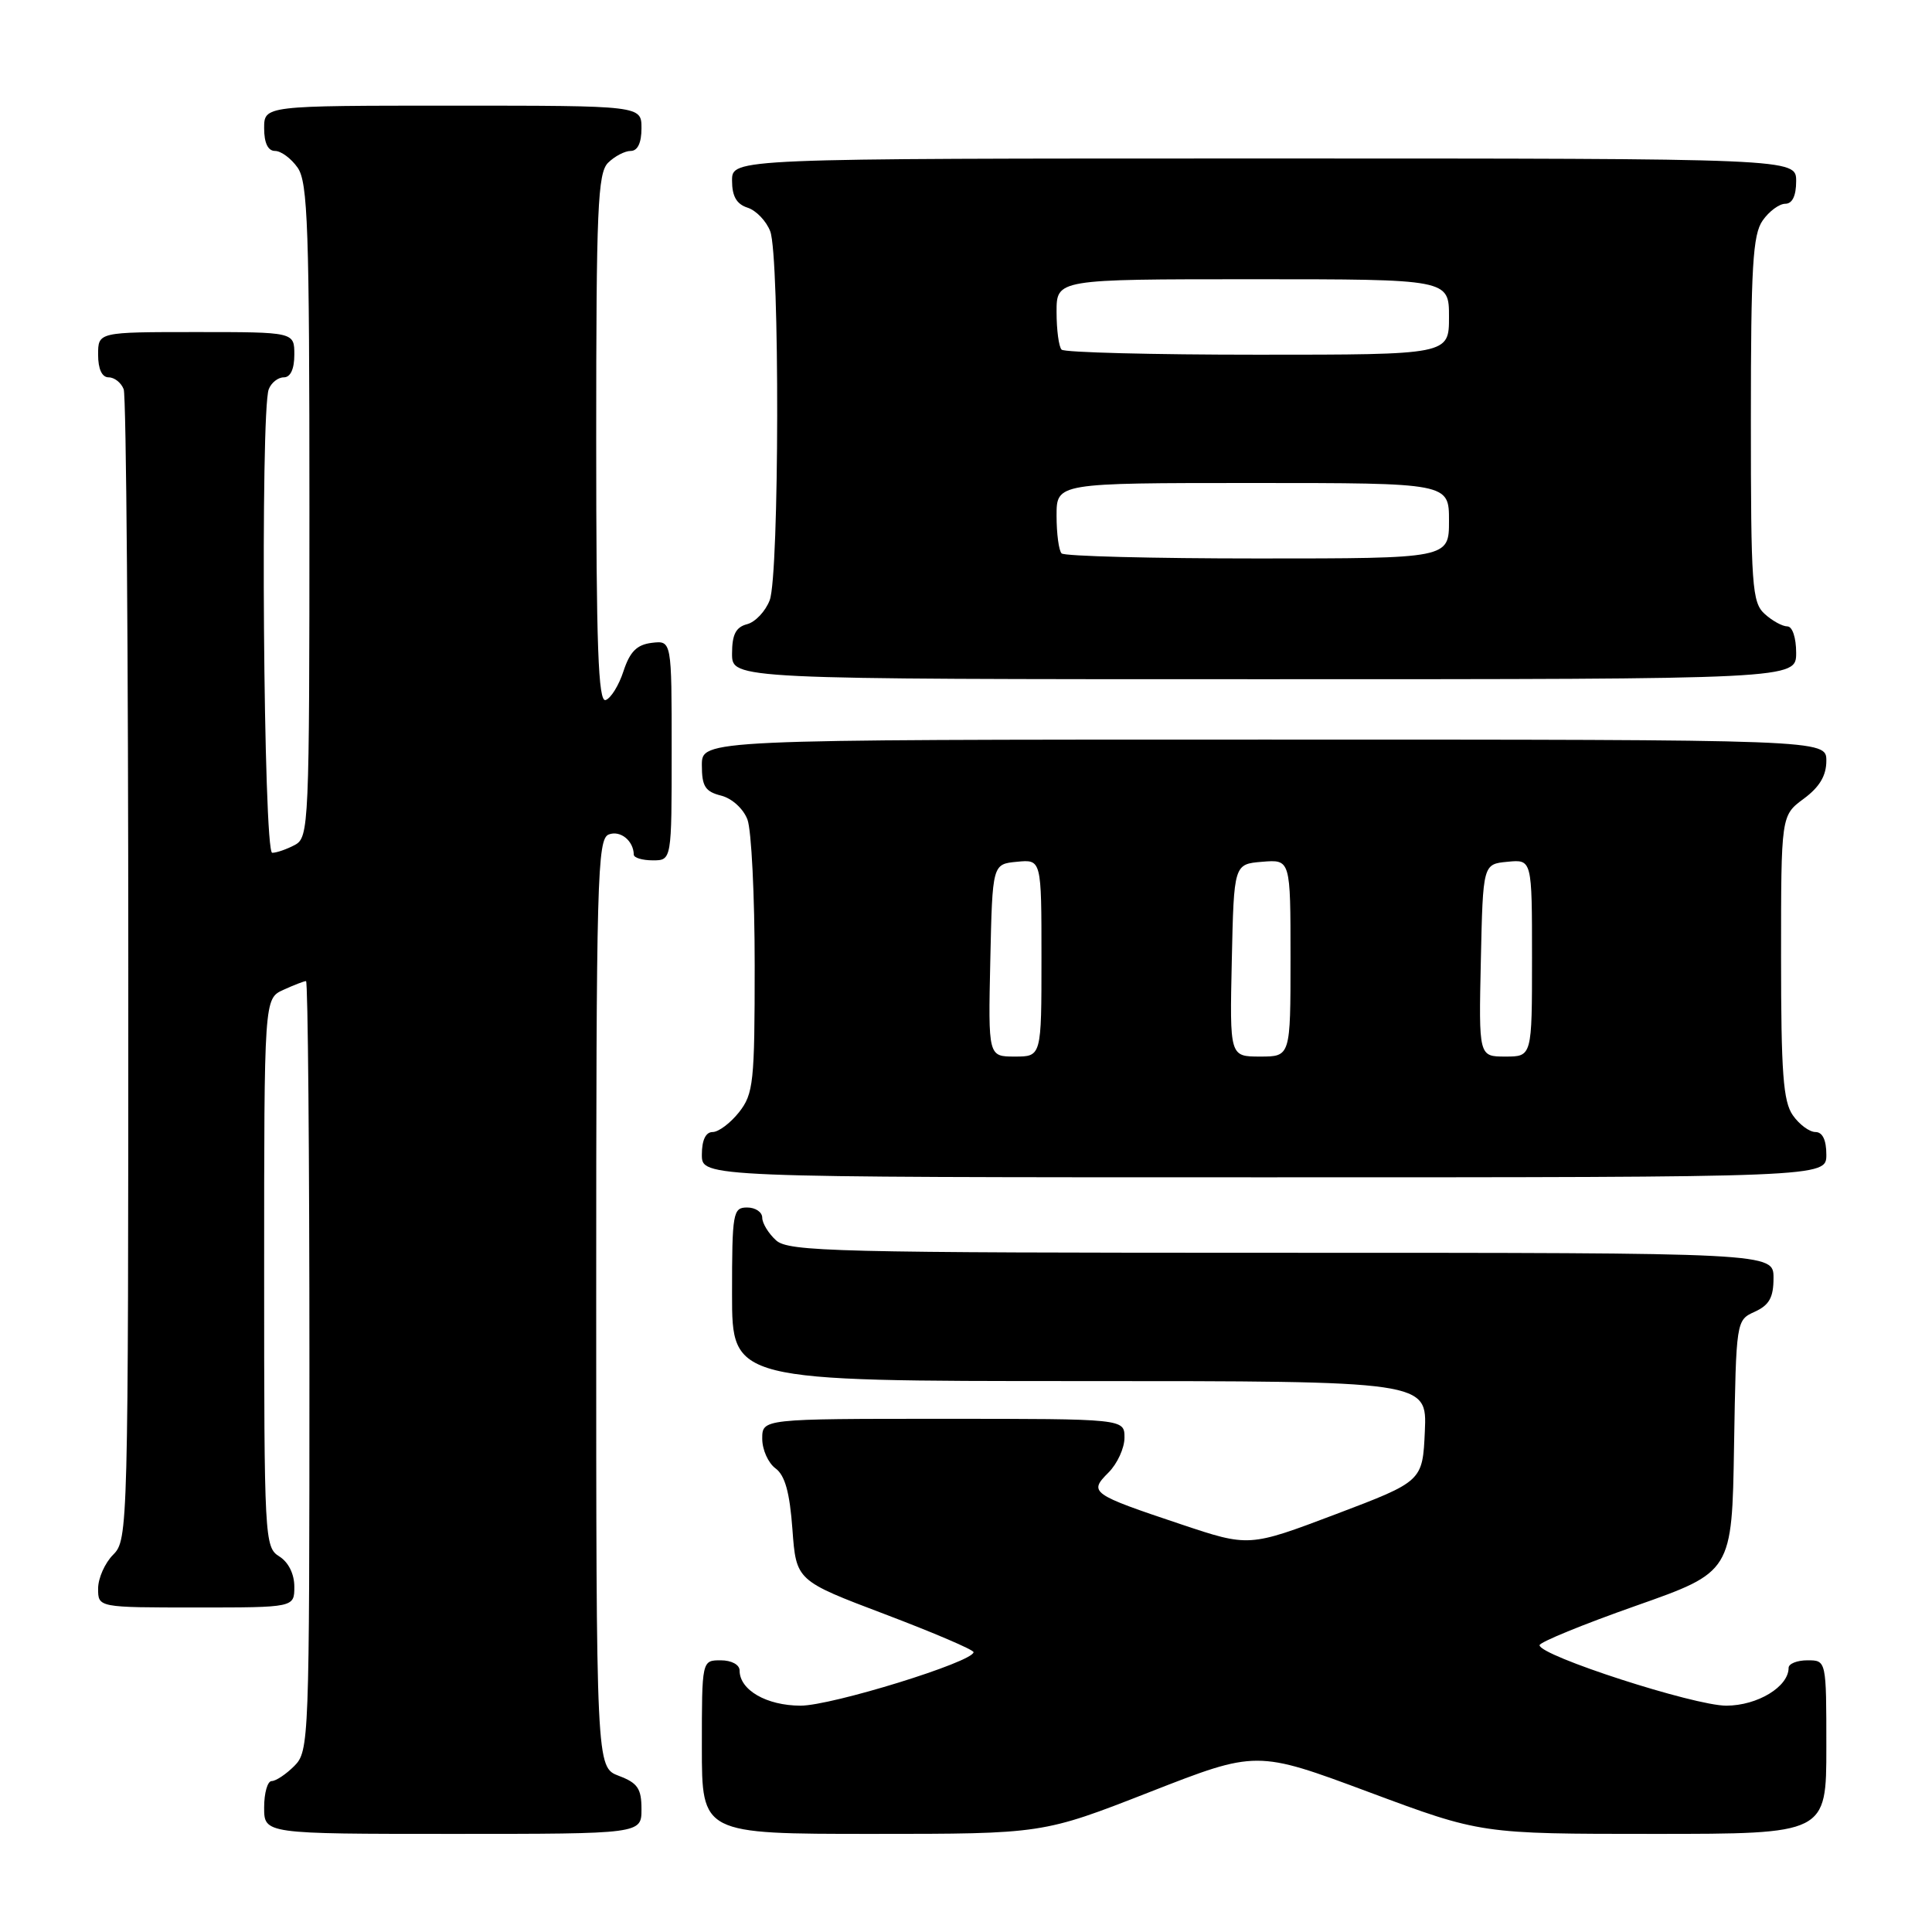 <?xml version="1.0" encoding="UTF-8" standalone="no"?>
<!DOCTYPE svg PUBLIC "-//W3C//DTD SVG 1.1//EN" "http://www.w3.org/Graphics/SVG/1.1/DTD/svg11.dtd" >
<svg xmlns="http://www.w3.org/2000/svg" xmlns:xlink="http://www.w3.org/1999/xlink" version="1.1" viewBox="0 0 256 256">
 <g >
 <path fill="currentColor"
d=" M 85.00 239.72 C 85.00 236.99 84.49 236.25 82.00 235.31 C 79.00 234.17 79.00 234.17 79.00 172.69 C 79.00 116.19 79.14 111.16 80.67 110.57 C 82.20 109.99 83.95 111.40 83.98 113.25 C 83.99 113.66 85.12 114.00 86.50 114.00 C 89.00 114.00 89.00 114.00 89.00 99.43 C 89.00 84.87 89.00 84.87 86.37 85.18 C 84.39 85.42 83.47 86.34 82.62 88.92 C 82.01 90.81 80.94 92.53 80.25 92.76 C 79.27 93.08 79.00 85.72 79.00 58.15 C 79.00 27.66 79.20 22.94 80.57 21.57 C 81.44 20.71 82.79 20.00 83.57 20.00 C 84.49 20.00 85.00 18.93 85.00 17.00 C 85.00 14.00 85.00 14.00 60.00 14.00 C 35.00 14.00 35.00 14.00 35.00 17.00 C 35.00 18.95 35.51 20.00 36.44 20.00 C 37.24 20.00 38.59 21.00 39.44 22.22 C 40.79 24.15 41.00 30.17 41.00 67.69 C 41.00 109.42 40.93 110.97 39.07 111.96 C 38.00 112.53 36.65 113.00 36.07 113.00 C 34.91 113.00 34.48 54.52 35.61 51.58 C 35.94 50.71 36.84 50.00 37.61 50.00 C 38.49 50.00 39.00 48.90 39.00 47.00 C 39.00 44.00 39.00 44.00 26.00 44.00 C 13.00 44.00 13.00 44.00 13.00 47.00 C 13.00 48.90 13.51 50.00 14.39 50.00 C 15.16 50.00 16.06 50.71 16.39 51.58 C 16.73 52.45 17.00 87.10 17.00 128.58 C 17.00 202.67 16.96 204.04 15.00 206.00 C 13.90 207.10 13.00 209.12 13.00 210.50 C 13.00 213.00 13.00 213.00 26.00 213.00 C 39.00 213.00 39.00 213.00 39.00 210.24 C 39.00 208.56 38.22 206.99 37.00 206.23 C 35.06 205.02 35.00 203.90 35.00 168.65 C 35.00 132.32 35.00 132.32 37.55 131.16 C 38.95 130.52 40.30 130.00 40.55 130.00 C 40.80 130.00 41.00 152.95 41.00 181.00 C 41.00 230.67 40.95 232.05 39.00 234.00 C 37.90 235.10 36.55 236.00 36.00 236.00 C 35.45 236.00 35.00 237.57 35.00 239.50 C 35.00 243.00 35.00 243.00 60.00 243.00 C 85.00 243.00 85.00 243.00 85.00 239.72 Z  M 152.33 237.46 C 166.50 231.92 166.50 231.92 181.38 237.46 C 196.25 243.00 196.25 243.00 219.13 243.00 C 242.00 243.00 242.00 243.00 242.00 231.50 C 242.00 220.00 242.00 220.00 239.50 220.00 C 238.12 220.00 237.00 220.45 237.00 221.00 C 237.00 223.50 232.88 226.00 228.75 226.01 C 224.49 226.02 204.00 219.39 204.00 218.00 C 204.00 217.60 209.74 215.25 216.75 212.78 C 229.50 208.29 229.50 208.29 229.77 191.61 C 230.05 174.95 230.05 174.93 232.52 173.81 C 234.44 172.93 235.00 171.92 235.00 169.34 C 235.00 166.00 235.00 166.00 169.83 166.00 C 110.59 166.00 104.49 165.85 102.83 164.35 C 101.82 163.43 101.00 162.08 101.00 161.35 C 101.00 160.61 100.10 160.00 99.00 160.00 C 97.12 160.00 97.00 160.67 97.00 171.50 C 97.00 183.00 97.00 183.00 143.05 183.00 C 189.09 183.00 189.09 183.00 188.80 189.64 C 188.50 196.28 188.50 196.28 177.00 200.64 C 165.50 204.99 165.50 204.99 156.50 201.98 C 144.55 197.98 144.24 197.76 146.88 195.12 C 148.05 193.95 149.00 191.88 149.00 190.50 C 149.00 188.00 149.00 188.00 125.00 188.00 C 101.00 188.00 101.00 188.00 101.00 190.64 C 101.00 192.09 101.79 193.85 102.75 194.56 C 104.01 195.48 104.64 197.73 105.00 202.64 C 105.50 209.44 105.50 209.44 117.25 213.89 C 123.71 216.34 129.00 218.60 129.00 218.92 C 128.99 220.20 110.21 226.01 106.08 226.01 C 101.57 226.00 98.00 223.94 98.00 221.35 C 98.00 220.58 96.93 220.00 95.50 220.00 C 93.00 220.00 93.00 220.00 93.00 231.50 C 93.00 243.00 93.00 243.00 115.58 243.00 C 138.17 243.00 138.17 243.00 152.33 237.46 Z  M 242.00 153.00 C 242.00 151.05 241.49 150.00 240.56 150.00 C 239.76 150.00 238.41 149.00 237.56 147.78 C 236.28 145.96 236.00 142.16 236.00 126.81 C 236.00 108.06 236.00 108.06 239.00 105.84 C 241.10 104.29 242.00 102.78 242.00 100.81 C 242.00 98.00 242.00 98.00 167.50 98.00 C 93.00 98.00 93.00 98.00 93.00 101.39 C 93.00 104.19 93.44 104.89 95.54 105.42 C 96.98 105.78 98.49 107.15 99.04 108.59 C 99.57 109.99 100.00 118.69 100.00 127.93 C 100.00 143.41 99.84 144.94 97.93 147.37 C 96.79 148.81 95.21 150.00 94.43 150.00 C 93.51 150.00 93.00 151.07 93.00 153.00 C 93.00 156.00 93.00 156.00 167.50 156.00 C 242.00 156.00 242.00 156.00 242.00 153.00 Z  M 238.00 86.50 C 238.00 84.49 237.50 83.00 236.83 83.00 C 236.18 83.00 234.83 82.26 233.83 81.35 C 232.15 79.83 232.00 77.67 232.00 55.57 C 232.00 35.35 232.25 31.08 233.56 29.22 C 234.41 28.00 235.76 27.00 236.56 27.00 C 237.49 27.00 238.00 25.95 238.00 24.00 C 238.00 21.00 238.00 21.00 167.50 21.00 C 97.00 21.00 97.00 21.00 97.00 23.93 C 97.00 26.01 97.60 27.05 99.06 27.52 C 100.19 27.88 101.54 29.29 102.06 30.65 C 103.33 34.00 103.27 76.16 101.99 79.53 C 101.43 81.00 100.08 82.43 98.99 82.71 C 97.50 83.10 97.00 84.08 97.00 86.62 C 97.00 90.00 97.00 90.00 167.50 90.00 C 238.00 90.00 238.00 90.00 238.00 86.50 Z  M 131.22 127.25 C 131.50 114.50 131.50 114.50 134.75 114.19 C 138.00 113.87 138.00 113.87 138.00 126.94 C 138.00 140.00 138.00 140.00 134.47 140.00 C 130.94 140.00 130.94 140.00 131.22 127.25 Z  M 163.22 127.25 C 163.50 114.50 163.50 114.50 167.25 114.19 C 171.00 113.88 171.00 113.88 171.00 126.94 C 171.00 140.00 171.00 140.00 166.97 140.00 C 162.94 140.00 162.94 140.00 163.22 127.25 Z  M 196.22 127.25 C 196.50 114.50 196.50 114.50 199.75 114.19 C 203.00 113.87 203.00 113.87 203.00 126.94 C 203.00 140.00 203.00 140.00 199.47 140.00 C 195.94 140.00 195.94 140.00 196.22 127.25 Z  M 140.67 73.33 C 140.30 72.97 140.00 70.72 140.00 68.33 C 140.00 64.00 140.00 64.00 166.00 64.00 C 192.00 64.00 192.00 64.00 192.00 69.00 C 192.00 74.00 192.00 74.00 166.67 74.00 C 152.73 74.00 141.03 73.70 140.67 73.33 Z  M 140.67 46.33 C 140.30 45.97 140.00 43.72 140.00 41.33 C 140.00 37.00 140.00 37.00 166.00 37.00 C 192.00 37.00 192.00 37.00 192.00 42.00 C 192.00 47.00 192.00 47.00 166.67 47.00 C 152.73 47.00 141.03 46.70 140.67 46.33 Z "/>
</g>
</svg>